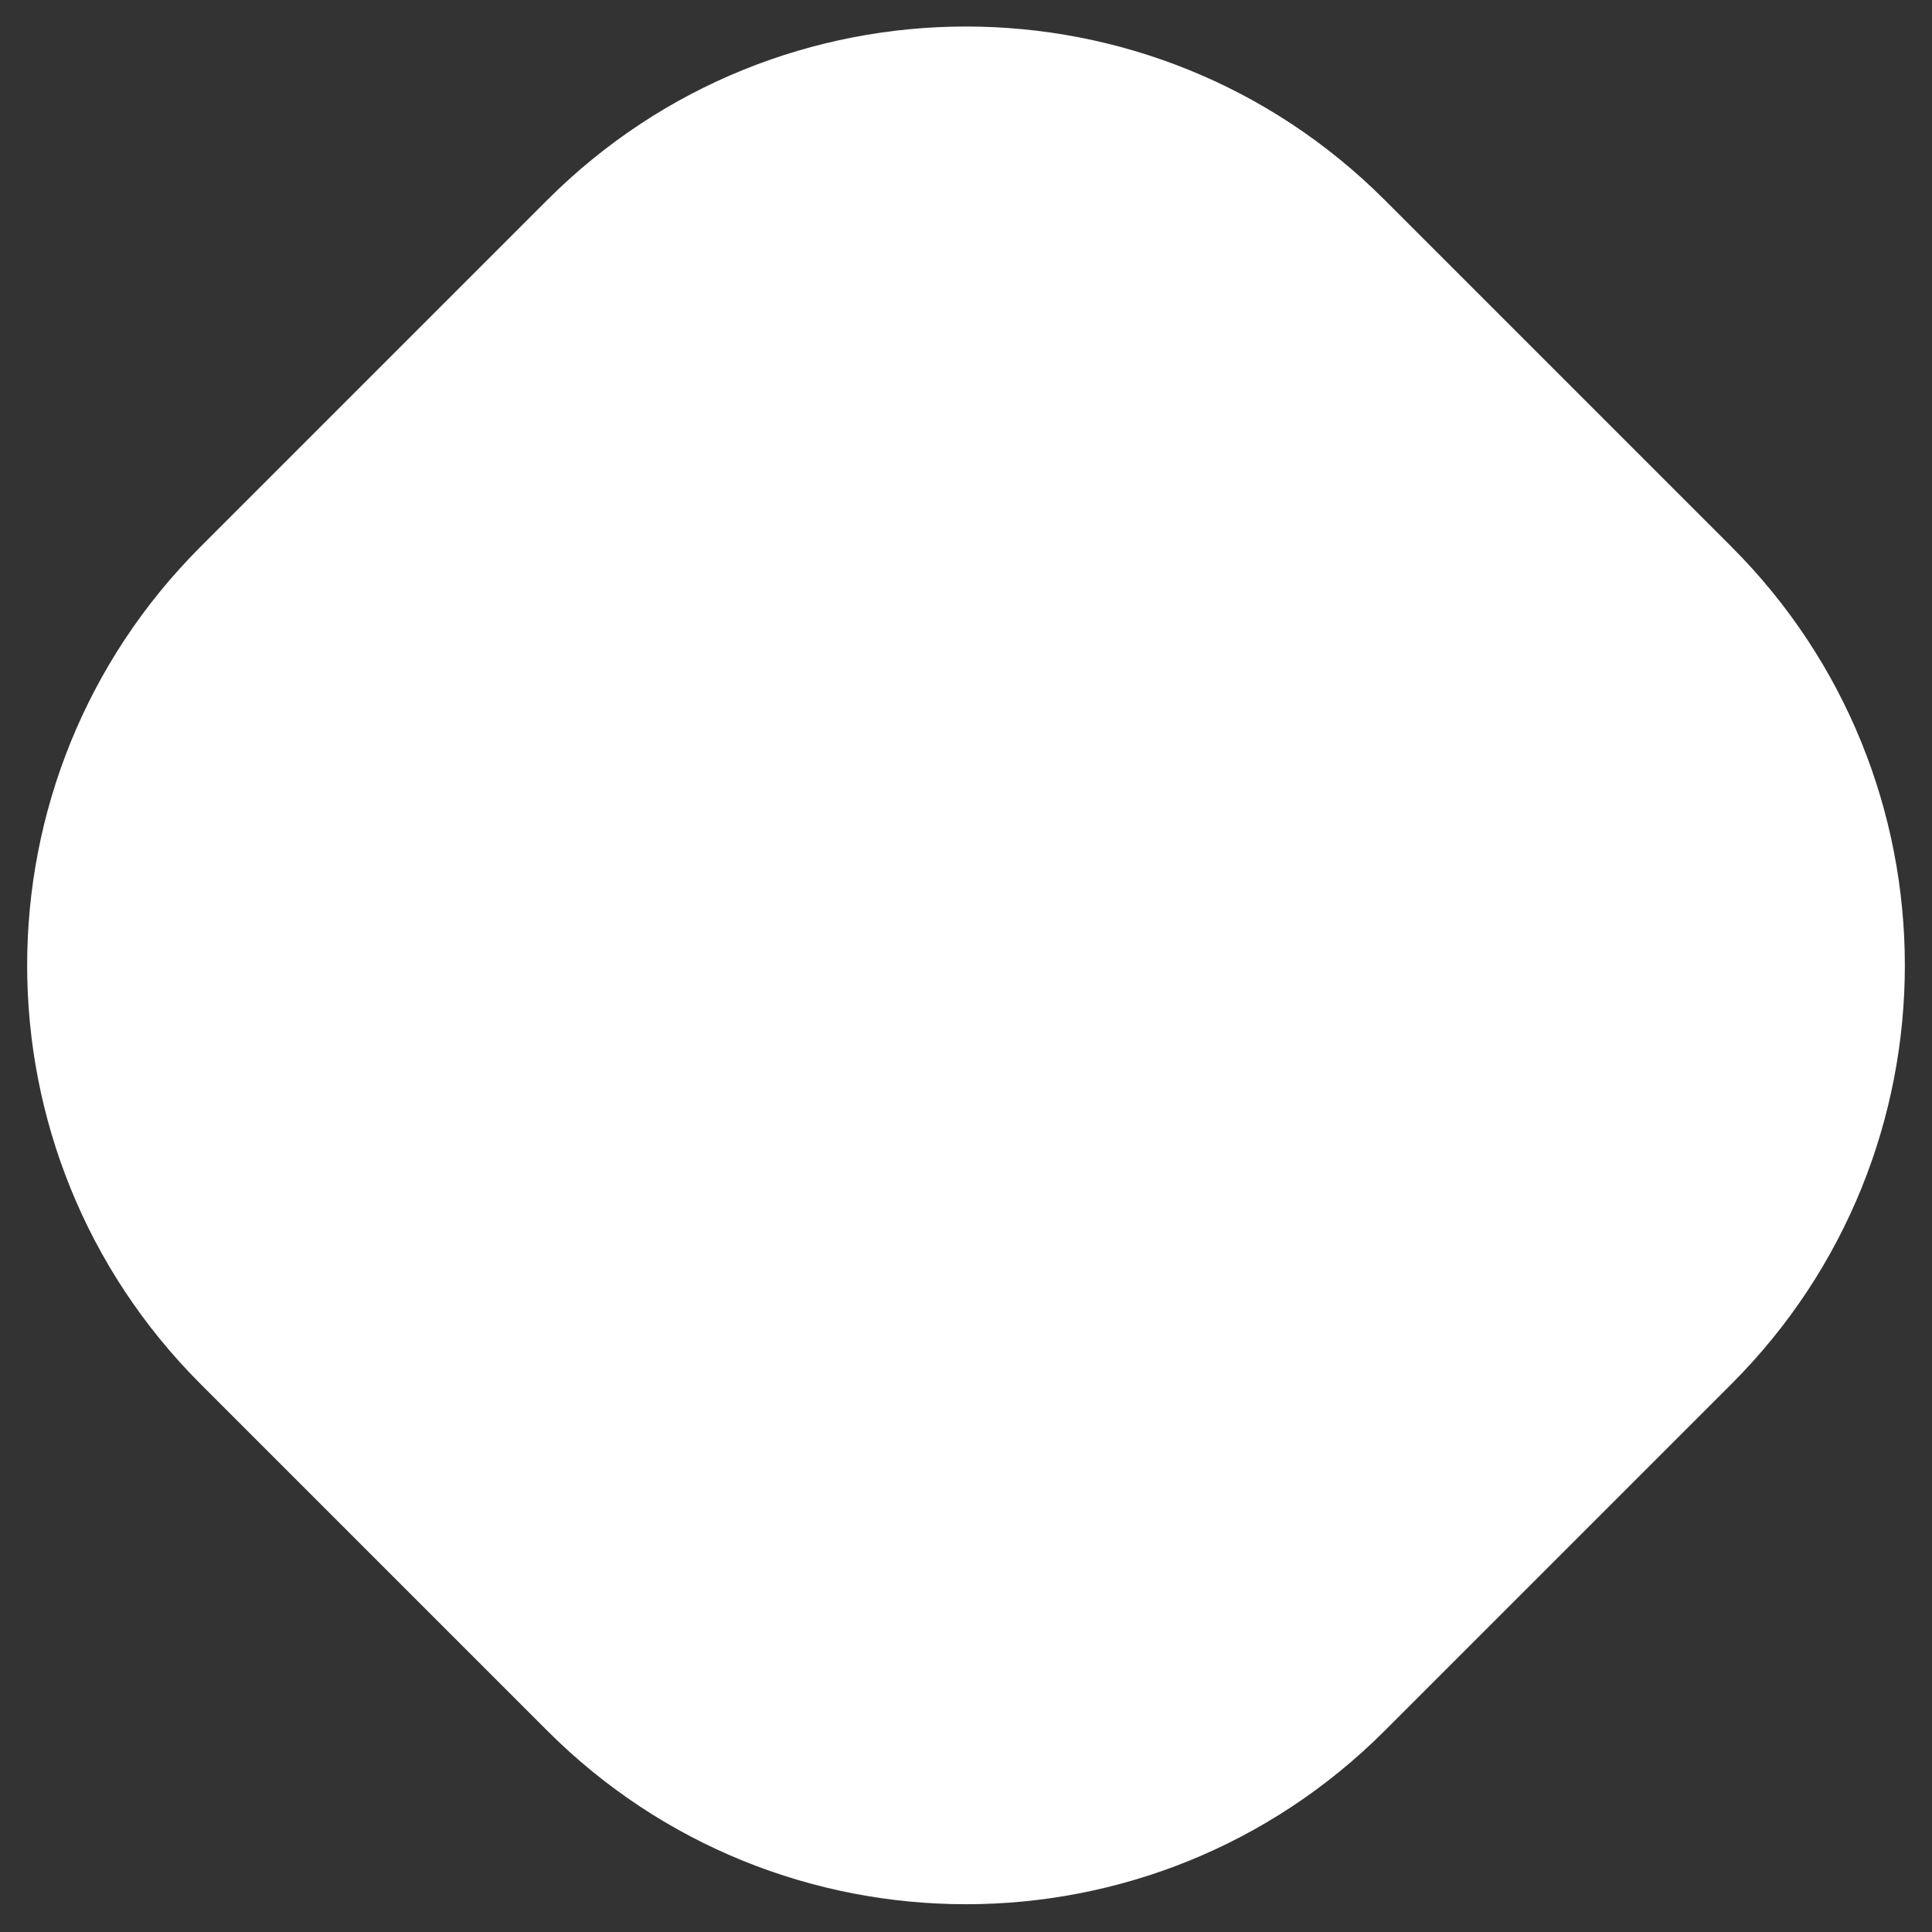 <svg width="53" height="53" viewBox="0 0 53 53" fill="none" xmlns="http://www.w3.org/2000/svg">
<rect x="0" y="0" width="53" height="53" fill="#333333" stroke="none"/>
<path d="M47.498 14.998C53.841 21.341 53.841 31.625 47.498 37.967L37.984 47.481C31.642 53.824 21.358 53.824 15.016 47.481L5.502 37.967C-0.841 31.625 -0.841 21.341 5.502 14.998L15.016 5.484C21.358 -0.858 31.642 -0.858 37.984 5.484L47.498 14.998Z" fill="white"/>
</svg>
